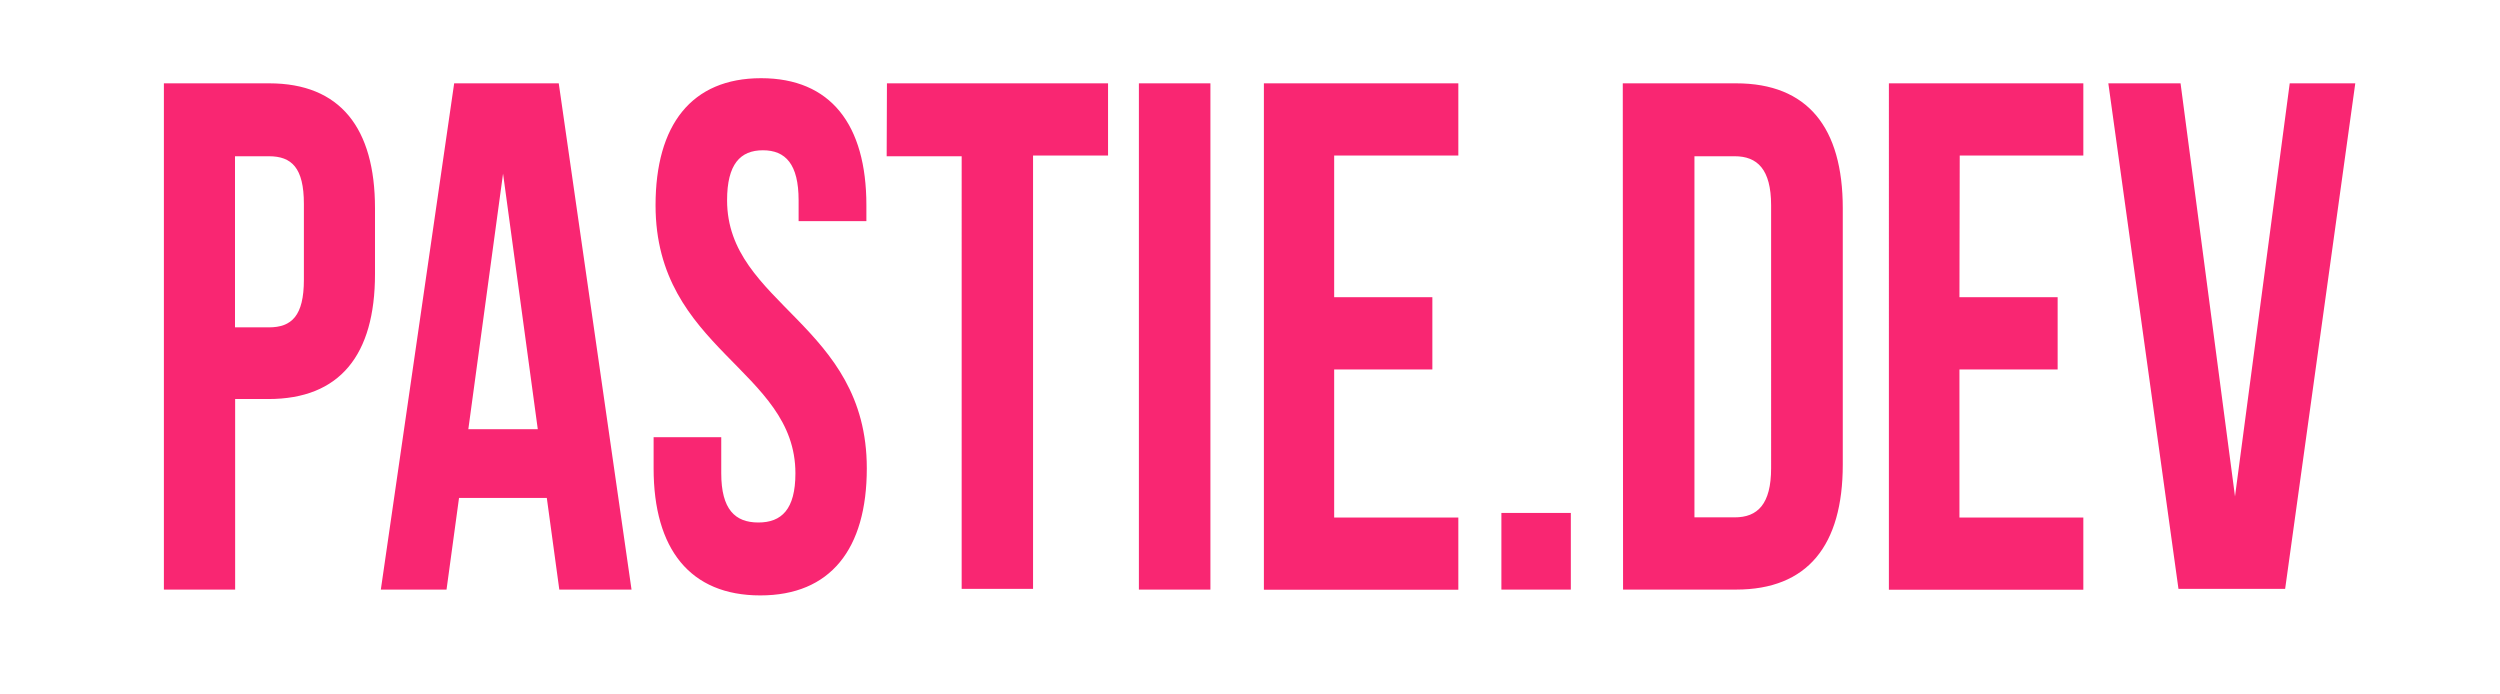 <svg xmlns="http://www.w3.org/2000/svg" viewBox="0 0 180 50" fill="#f92672"><path d="M27 15v4.73c0 5.83-2.53 9-7.67 9h-2.4v13.72H11.8V6h7.58C24.5 6 27 9.22 27 15zm-10.08-3.75v12.32h2.44c1.64 0 2.52-.83 2.52-3.43v-5.46c0-2.6-.88-3.43-2.52-3.43zm28.55 31.2h-5.2l-.9-6.6h-6.32l-.9 6.6h-4.73L32.7 6h7.53zM33.72 30.9h5l-2.5-18.4zM54.8 5.63c5 0 7.58 3.33 7.58 9.15v1.14H57.5v-1.5c0-2.6-.94-3.6-2.57-3.6s-2.58 1-2.58 3.6c0 7.5 10.06 8.9 10.06 19.3 0 5.82-2.62 9.15-7.67 9.15s-7.68-3.33-7.68-9.15v-2.24h4.87v2.6c0 2.6 1 3.54 2.67 3.54s2.67-.94 2.67-3.54c0-7.48-10.07-8.9-10.07-19.3 0-5.78 2.58-9.15 7.6-9.15zm9.06.37h15.92v5.2h-5.4v31.2h-5.14V11.25h-5.4zM82 6h5.15v36.45H82zm14.06 15.4h7.07v5.2h-7.07v10.66H105v5.2H91V6h14v5.2h-8.94zm17.04 15.53v5.52h-5v-5.52zM116.84 6H125c5.15 0 7.68 3.18 7.68 9v18.45c0 5.82-2.53 9-7.68 9h-8.14zm5.16 5.25v26h2.9c1.64 0 2.62-.94 2.62-3.54V14.78c0-2.6-1-3.53-2.62-3.53zm19.08 10.15h7.07v5.2h-7.07v10.66H150v5.2h-14V6h14v5.2h-8.9zm19.84 14.34L164.86 6h4.72l-5.05 36.4h-7.68L151.8 6h5.2z"/></svg>